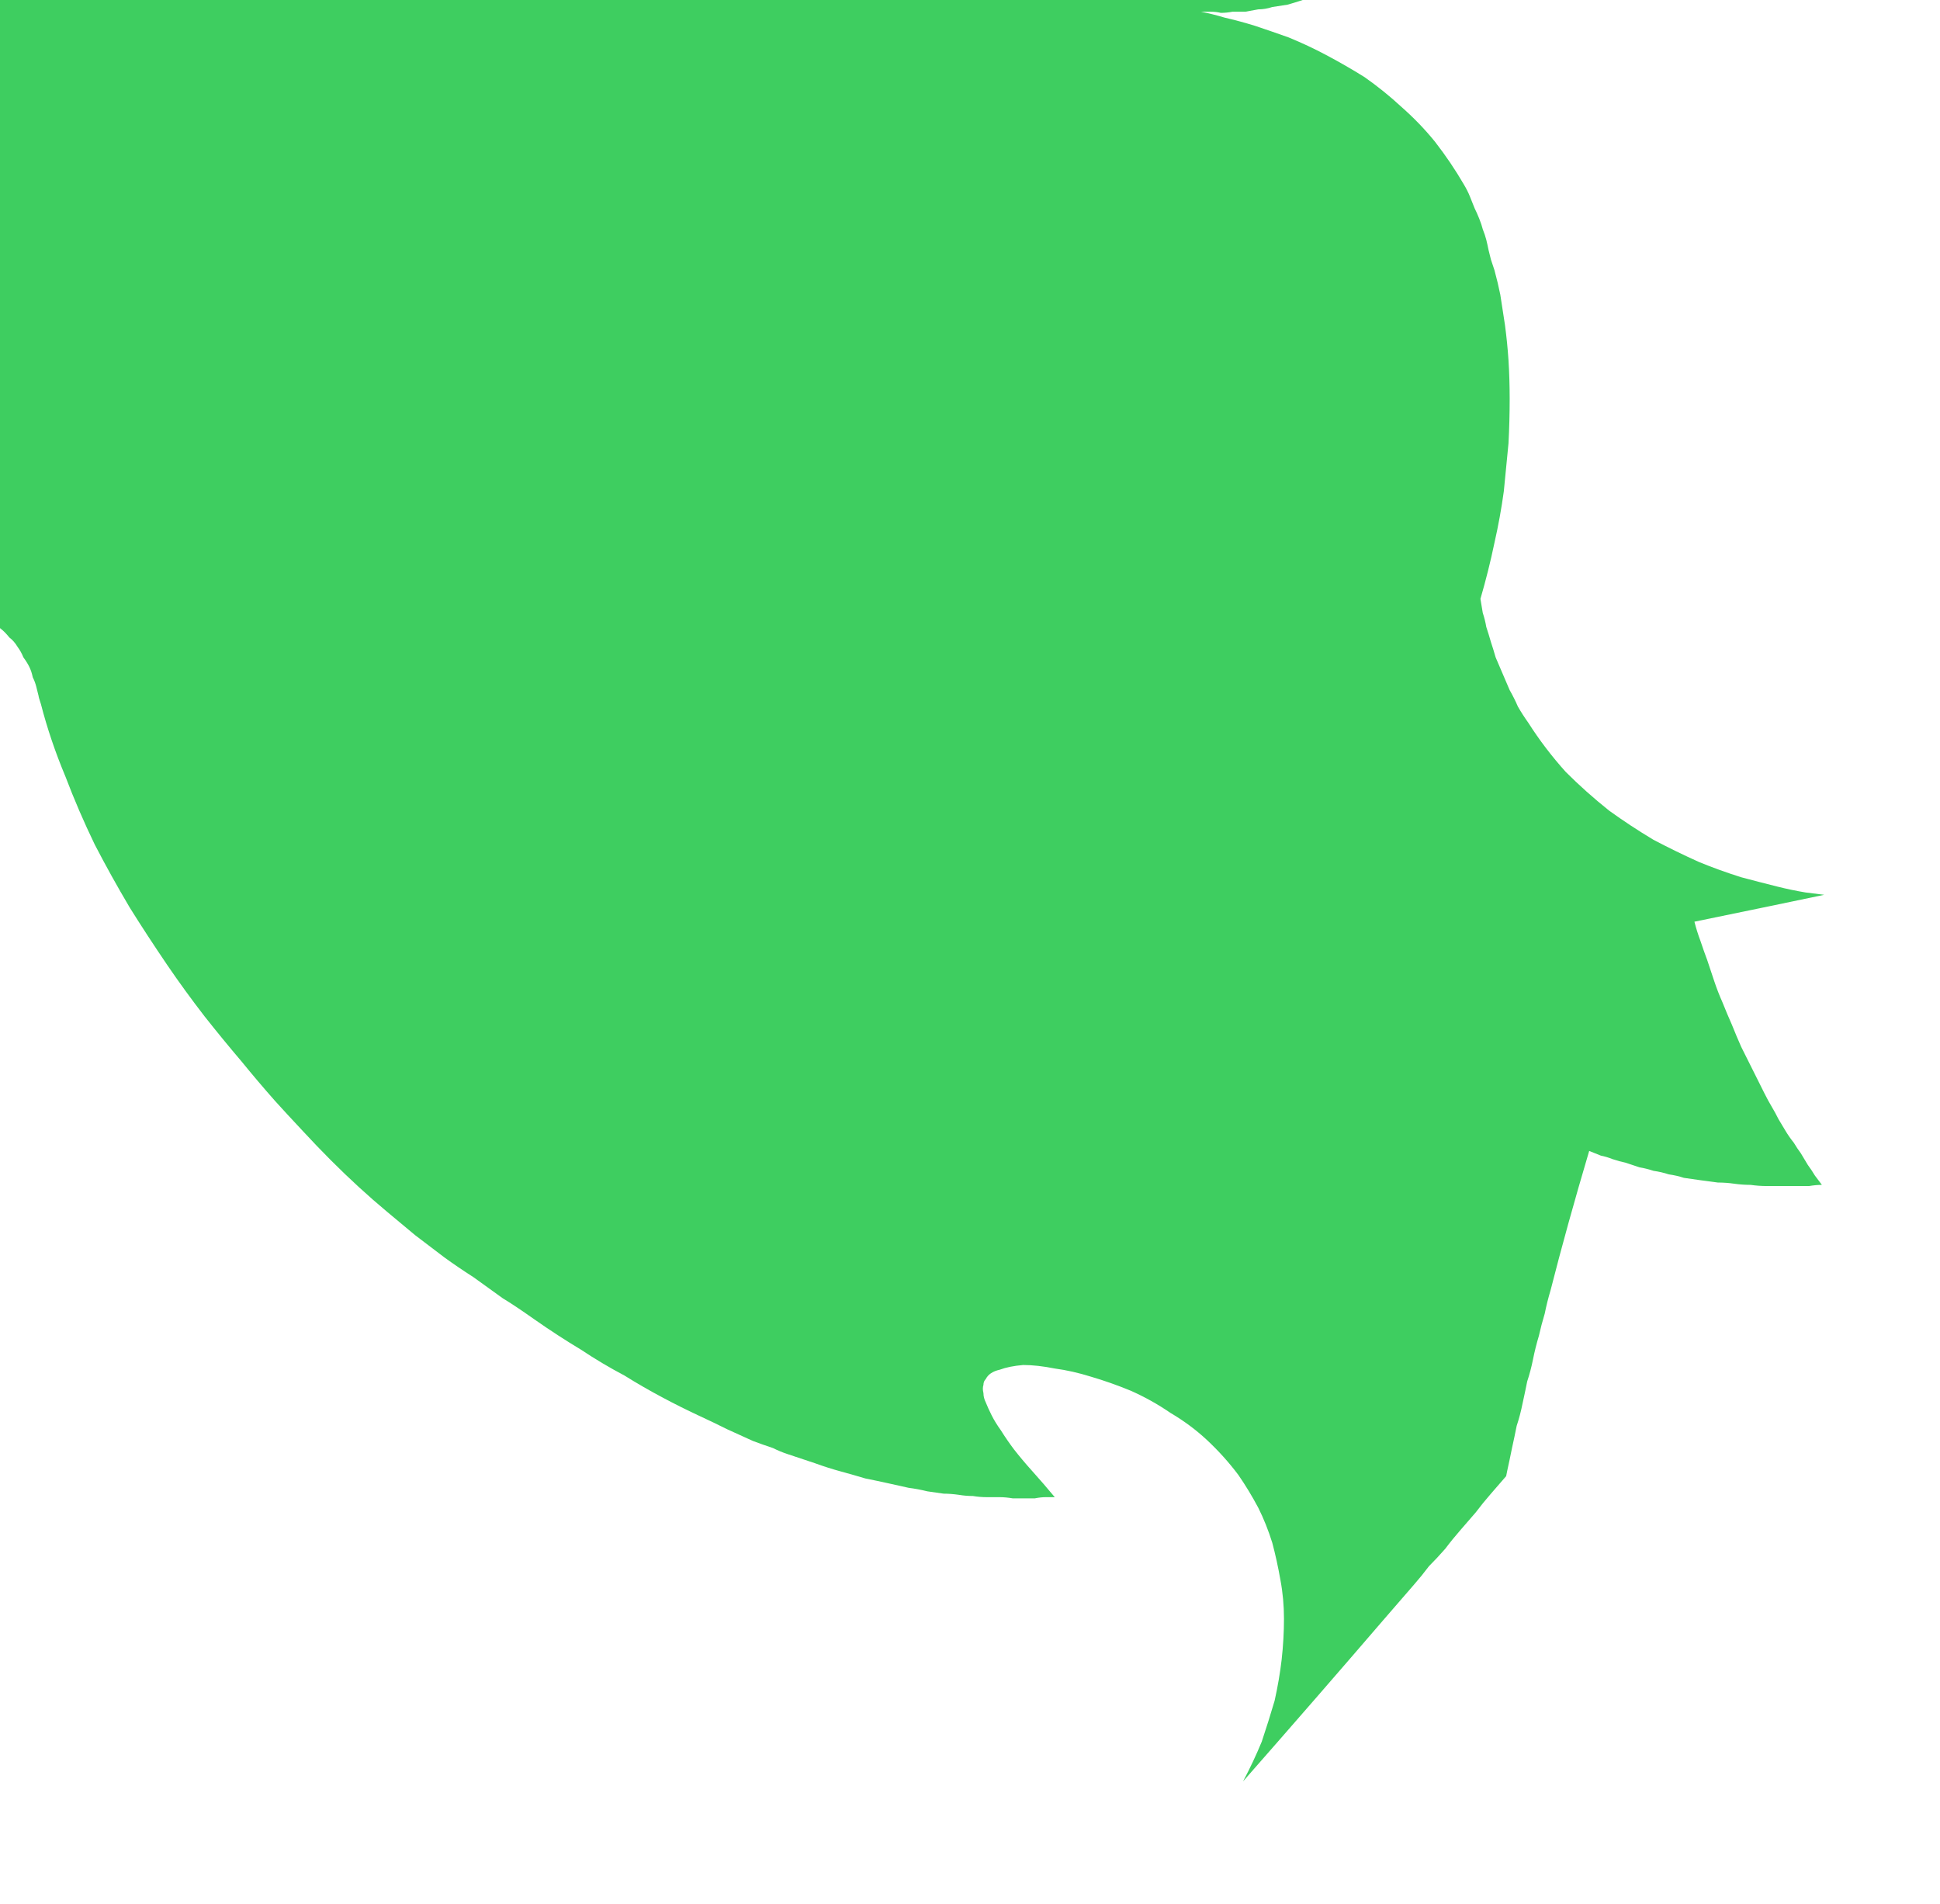 <?xml version="1.0" encoding="UTF-8" standalone="no"?>
<svg xmlns:xlink="http://www.w3.org/1999/xlink" height="81.4px" width="82.95px" xmlns="http://www.w3.org/2000/svg">
  <g transform="matrix(1.0, 0.0, 0.0, 1.0, 12.5, 33.65)">
    <path d="M50.8 -8.05 Q50.85 -7.75 50.9 -7.45 51.0 -7.15 51.05 -6.85 51.15 -6.55 51.25 -6.2 51.35 -5.9 51.45 -5.55 51.6 -5.2 51.75 -4.85 51.9 -4.5 52.05 -4.15 52.25 -3.8 52.4 -3.45 52.6 -3.1 52.85 -2.75 53.55 -1.65 54.45 -0.65 55.3 0.2 56.3 1.0 57.2 1.65 58.2 2.25 59.15 2.75 60.15 3.2 61.0 3.55 61.95 3.85 62.7 4.05 63.5 4.25 64.1 4.4 64.7 4.5 65.1 4.55 65.5 4.6 63.6 5.0 59.95 5.75 60.05 6.15 60.2 6.55 60.35 7.0 60.5 7.4 60.65 7.85 60.8 8.3 60.95 8.75 61.15 9.2 61.35 9.7 61.55 10.15 61.75 10.65 61.95 11.1 62.2 11.6 62.45 12.1 62.7 12.6 62.95 13.1 63.1 13.4 63.25 13.65 63.4 13.9 63.55 14.2 63.7 14.45 63.85 14.7 64.0 14.95 64.2 15.2 64.35 15.45 64.5 15.65 64.65 15.9 64.8 16.15 64.95 16.35 65.1 16.6 65.25 16.8 65.4 17.0 65.15 17.0 64.85 17.05 64.55 17.05 64.3 17.05 64.0 17.05 63.65 17.05 63.35 17.05 63.05 17.05 62.7 17.05 62.35 17.0 62.0 17.0 61.65 16.95 61.3 16.9 60.95 16.9 60.55 16.85 60.2 16.8 59.85 16.75 59.5 16.7 59.2 16.6 58.85 16.55 58.55 16.45 58.2 16.4 57.9 16.3 57.6 16.25 57.3 16.15 57.0 16.05 56.75 16.0 56.45 15.9 56.2 15.8 55.95 15.75 55.7 15.65 55.45 15.55 54.5 18.75 53.8 21.5 53.65 22.0 53.55 22.5 53.4 23.0 53.3 23.45 53.15 23.95 53.05 24.45 52.95 24.95 52.8 25.4 52.7 25.9 52.6 26.35 52.5 26.85 52.35 27.3 52.25 27.8 52.15 28.25 52.05 28.75 51.95 29.2 L51.9 29.45 Q51.55 29.85 51.25 30.2 50.9 30.6 50.6 31.0 50.25 31.4 49.95 31.75 49.6 32.15 49.3 32.55 48.95 32.95 48.6 33.3 48.3 33.7 47.95 34.1 47.65 34.45 47.3 34.85 46.95 35.25 46.65 35.6 43.9 38.8 40.65 42.5 41.1 41.65 41.45 40.8 41.75 39.9 42.0 39.05 42.2 38.15 42.3 37.3 42.4 36.4 42.4 35.55 42.4 34.7 42.25 33.9 42.1 33.05 41.9 32.3 41.65 31.5 41.3 30.8 40.9 30.05 40.45 29.4 39.85 28.6 39.1 27.9 38.4 27.25 37.55 26.75 36.75 26.2 35.85 25.8 35.0 25.45 34.15 25.2 33.35 24.95 32.6 24.85 31.85 24.7 31.25 24.7 30.65 24.75 30.25 24.9 29.8 25.0 29.65 25.3 29.55 25.4 29.55 25.55 29.5 25.7 29.55 25.9 29.55 26.1 29.65 26.3 29.75 26.55 29.9 26.85 30.05 27.15 30.3 27.5 30.55 27.9 30.85 28.3 31.2 28.75 31.65 29.25 32.1 29.75 32.6 30.35 32.4 30.35 32.2 30.35 32.0 30.35 31.75 30.4 31.5 30.4 31.3 30.4 31.05 30.4 30.8 30.4 30.5 30.35 30.25 30.35 29.95 30.35 29.7 30.35 29.4 30.35 29.1 30.3 28.8 30.3 28.5 30.25 28.15 30.2 27.85 30.2 27.5 30.15 27.15 30.1 26.75 30.0 26.35 29.95 25.9 29.85 25.45 29.75 25.0 29.65 24.5 29.55 24.0 29.4 23.45 29.25 22.9 29.1 22.35 28.9 21.75 28.7 21.15 28.5 20.85 28.4 20.55 28.25 20.1 28.1 19.7 27.95 19.15 27.7 18.6 27.45 18.0 27.15 17.35 26.85 16.6 26.5 15.85 26.1 15.0 25.65 14.2 25.15 13.25 24.65 12.35 24.05 11.35 23.45 10.35 22.75 9.5 22.15 9.0 21.85 8.3 21.35 7.75 20.95 7.05 20.5 6.5 20.1 5.85 19.6 5.25 19.15 4.65 18.65 4.05 18.15 3.45 17.65 2.85 17.1 2.25 16.55 1.65 15.95 1.05 15.35 0.45 14.7 -0.3 13.9 -0.75 13.4 -1.5 12.55 -2.15 11.75 -3.0 10.75 -3.75 9.8 -4.6 8.7 -5.35 7.6 -6.2 6.35 -6.95 5.15 -7.75 3.8 -8.45 2.45 -9.15 1.0 -9.7 -0.45 -10.35 -2.0 -10.75 -3.55 -10.85 -3.85 -10.85 -3.9 -10.9 -4.1 -10.95 -4.3 -11.0 -4.5 -11.1 -4.7 -11.15 -4.95 -11.25 -5.15 -11.35 -5.35 -11.5 -5.55 -11.6 -5.8 -11.75 -6.0 -11.9 -6.25 -12.1 -6.4 -12.3 -6.65 -12.5 -6.8 -13.0 -7.2 -13.6 -7.5 -14.2 -7.75 -14.85 -7.9 -15.55 -8.0 -16.25 -8.0 -17.0 -8.05 -17.75 -7.95 -18.5 -7.85 -19.3 -7.65 -20.05 -7.5 -20.85 -7.25 -21.6 -7.05 -22.4 -6.75 -23.1 -6.5 -23.85 -6.2 -24.1 -7.15 -24.25 -8.1 -24.4 -9.0 -24.45 -9.85 -24.55 -10.65 -24.55 -11.45 -24.6 -12.2 -24.55 -12.9 -24.5 -13.6 -24.45 -14.25 -24.35 -14.85 -24.25 -15.45 -24.15 -16.0 -24.0 -16.5 -23.85 -17.0 -23.7 -17.45 -23.65 -17.65 -23.45 -18.05 -23.3 -18.5 -23.25 -18.7 -23.1 -19.1 -23.0 -19.4 -22.9 -19.75 -22.8 -20.1 -22.75 -20.5 -22.7 -20.85 -22.65 -21.25 -22.65 -21.6 -22.65 -22.0 -22.75 -22.35 -22.85 -22.75 -23.0 -23.15 -23.0 -23.2 -23.05 -23.3 -23.1 -23.4 -23.2 -23.55 -23.3 -23.7 -23.4 -23.9 -23.55 -24.1 -23.7 -24.3 -23.9 -24.55 -24.1 -24.75 -24.3 -24.95 -24.55 -25.15 -24.8 -25.35 -25.1 -25.5 -25.4 -25.65 -25.75 -25.75 -26.15 -25.85 -26.6 -25.85 -26.95 -25.85 -27.35 -25.75 -27.7 -25.7 -28.05 -25.55 -28.35 -25.4 -28.75 -25.2 -29.45 -24.85 -29.35 -24.9 -29.75 -24.7 -30.0 -24.6 -30.35 -24.5 -30.65 -24.45 -30.95 -24.4 -31.25 -24.5 -31.5 -24.55 -31.7 -24.65 -31.95 -24.8 -32.2 -25.0 -32.45 -25.2 -32.65 -25.5 -32.9 -25.85 -33.15 -26.25 -33.35 -26.75 -33.55 -27.3 -33.8 -27.9 -34.0 -28.65 -34.2 -29.45 -34.35 -30.35 -34.55 -31.3 -34.7 -32.4 -34.4 -33.2 -34.1 -34.0 -33.65 -35.0 -33.2 -36.0 -32.65 -37.15 -32.0 -38.25 -31.25 -39.5 -30.45 -40.7 -29.55 -42.0 -28.55 -43.15 -27.45 -44.45 -26.2 -45.55 -24.9 -46.75 -23.45 -47.75 -21.9 -48.8 -20.25 -49.65 -19.15 -50.15 -18.05 -50.55 -17.0 -50.95 -15.9 -51.25 -14.8 -51.5 -13.7 -51.7 -12.6 -51.85 -11.45 -51.95 -10.35 -52.05 -9.1 -52.1 -8.0 -52.15 -6.7 -52.1 -5.55 -52.1 -4.1 -52.05 -3.25 -52.0 -1.4 -51.95 -0.1 -51.9 0.5 -51.85 1.6 -51.8 2.5 -51.75 3.6 -51.65 4.6 -51.55 5.75 -51.4 6.8 -51.25 7.95 -51.05 9.05 -50.8 10.25 -50.5 11.4 -50.15 12.65 -49.8 13.8 -49.35 15.1 -48.85 16.3 -48.25 17.35 -47.75 18.25 -47.25 19.05 -46.8 19.8 -46.25 20.4 -45.85 21.05 -45.35 21.55 -44.95 22.2 -44.4 23.65 -43.2 23.25 -43.5 23.9 -42.95 24.4 -42.55 25.05 -42.05 25.75 -41.65 26.5 -41.15 27.35 -40.65 28.2 -40.2 29.05 -39.8 30.0 -39.35 31.0 -39.0 32.05 -38.6 33.2 -38.3 34.45 -38.0 35.7 -37.75 37.1 -37.5 38.55 -37.35 40.05 -37.2 41.65 -37.2 43.35 -37.15 45.1 -37.3 47.0 -37.4 48.95 -37.7 48.8 -37.5 48.6 -37.3 48.4 -37.05 48.2 -36.8 47.9 -36.55 47.65 -36.25 47.3 -35.95 47.0 -35.7 46.6 -35.4 46.2 -35.1 45.8 -34.8 45.35 -34.55 44.85 -34.3 44.3 -34.05 43.75 -33.85 43.2 -33.65 42.9 -33.55 42.55 -33.45 42.25 -33.4 41.9 -33.35 41.6 -33.25 41.3 -33.25 41.05 -33.2 40.75 -33.15 40.5 -33.15 40.2 -33.15 39.95 -33.1 39.7 -33.1 39.5 -33.15 39.25 -33.15 39.05 -33.15 38.85 -33.15 39.35 -33.05 39.85 -32.9 40.5 -32.75 41.15 -32.55 41.9 -32.3 42.6 -32.05 43.45 -31.7 44.2 -31.3 45.05 -30.85 45.85 -30.35 46.7 -29.75 47.4 -29.1 48.2 -28.4 48.85 -27.6 49.55 -26.7 50.1 -25.75 50.25 -25.5 50.35 -25.25 50.45 -25.0 50.55 -24.75 50.65 -24.55 50.75 -24.3 50.85 -24.05 50.9 -23.85 51.0 -23.6 51.05 -23.4 51.1 -23.2 51.15 -22.95 51.2 -22.75 51.25 -22.55 51.3 -22.4 51.4 -22.1 51.55 -21.55 51.65 -21.05 51.75 -20.4 51.85 -19.75 51.95 -19.0 52.0 -18.25 52.05 -17.45 52.05 -16.6 52.05 -15.65 52.0 -14.7 51.9 -13.7 51.8 -12.65 51.65 -11.55 51.4 -10.45 51.15 -9.25 50.8 -8.05 L50.8 -8.05" fill="url(#gradient0)" fill-rule="evenodd" stroke="none"/>
  </g>
  <defs>
    <linearGradient gradientTransform="matrix(-0.318, 0.318, -0.318, -0.318, -214.45, 220.15)" gradientUnits="userSpaceOnUse" id="gradient0" spreadMethod="pad" x1="-819.2" x2="819.2">
      <stop offset="0.0" stop-color="#3ece60"/>
      <stop offset="0.996" stop-color="#3ece60"/>
      <stop offset="1.0" stop-color="#3ece60"/>
    </linearGradient>
  </defs>
</svg>
